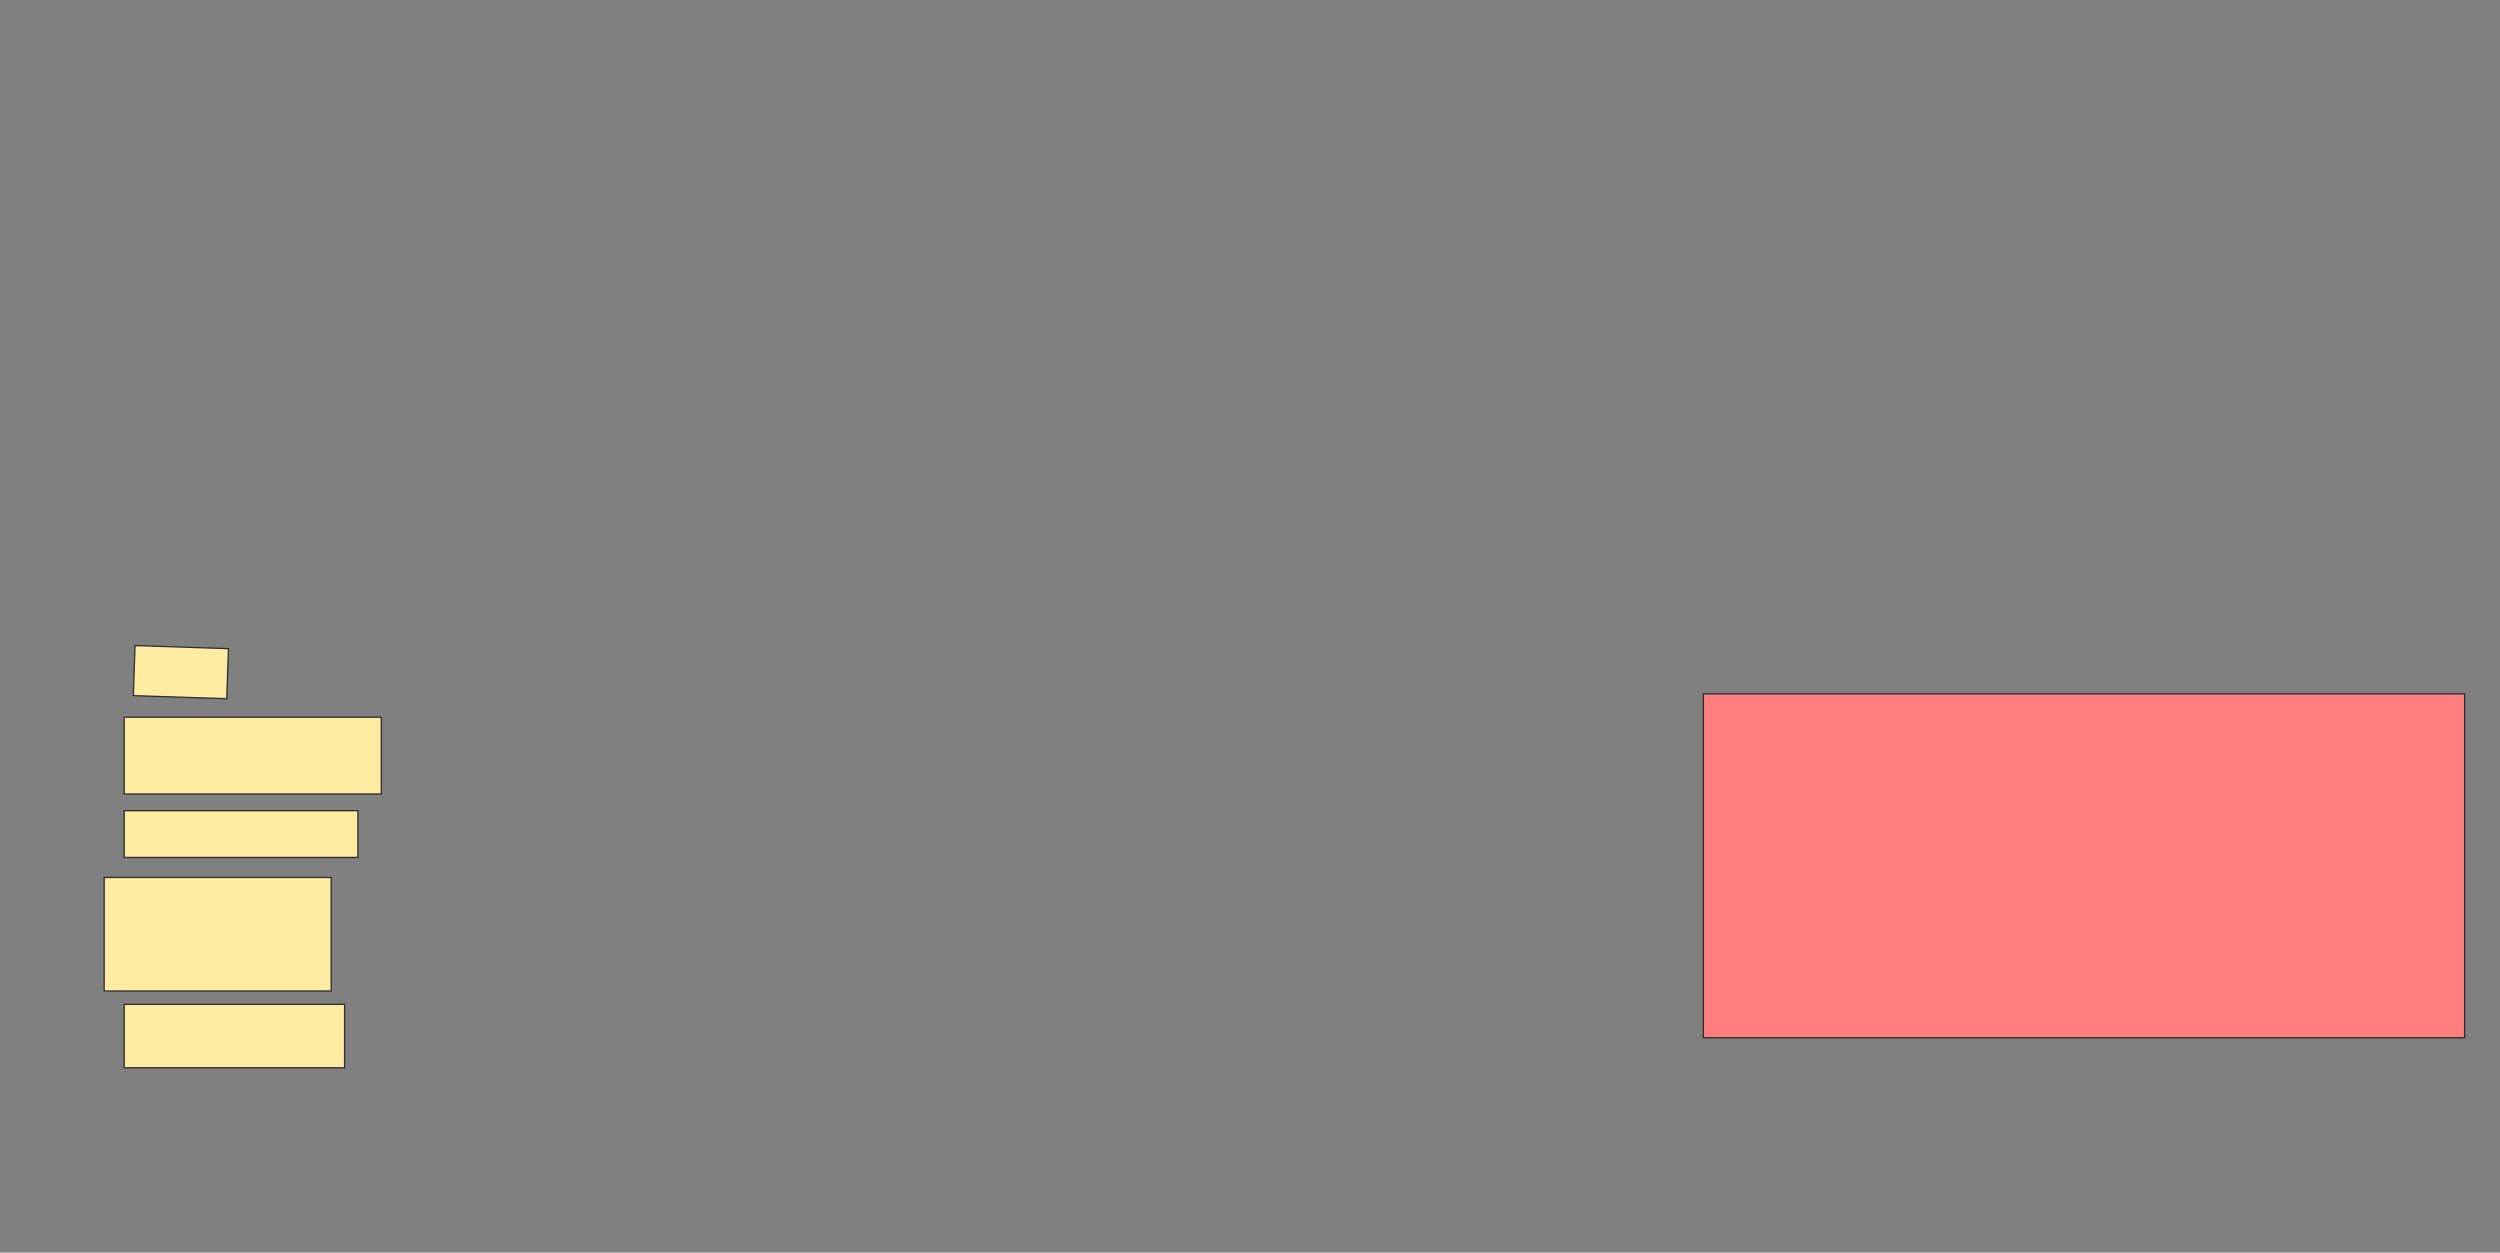 <svg xmlns="http://www.w3.org/2000/svg" width="1920" height="962">
 <rect width="100%" height="100%" fill="#808080" stroke="none"/>
 <!-- Created with Image Occlusion Enhanced -->
 <g>
  <title>Labels</title>
 </g>
 <g>
  <title>Masks</title>
  <rect id="e0ad78811dae4862870f6a79f26e01cd-ao-1" height="264.103" width="584.615" y="532.872" x="1308.205" stroke="#2D2D2D" fill="#FF7E7E" class="qshape"/>
  
  <g id="e0ad78811dae4862870f6a79f26e01cd-ao-2">
   <rect stroke="#2D2D2D" transform="rotate(1.909 138.932,516.204) " height="38.463" width="71.795" y="496.972" x="103.034" fill="#FFEBA2"/>
   <rect height="58.974" width="197.436" y="550.821" x="95.385" stroke-linecap="null" stroke-linejoin="null" stroke-dasharray="null" stroke="#2D2D2D" fill="#FFEBA2"/>
   <rect height="35.897" width="179.487" y="622.615" x="95.385" stroke-linecap="null" stroke-linejoin="null" stroke-dasharray="null" stroke="#2D2D2D" fill="#FFEBA2"/>
   <rect height="87.179" width="174.359" y="673.897" x="80" stroke-linecap="null" stroke-linejoin="null" stroke-dasharray="null" stroke="#2D2D2D" fill="#FFEBA2"/>
   <rect height="48.718" width="169.231" y="771.333" x="95.385" stroke-linecap="null" stroke-linejoin="null" stroke-dasharray="null" stroke="#2D2D2D" fill="#FFEBA2"/>
  </g>
 </g>
</svg>